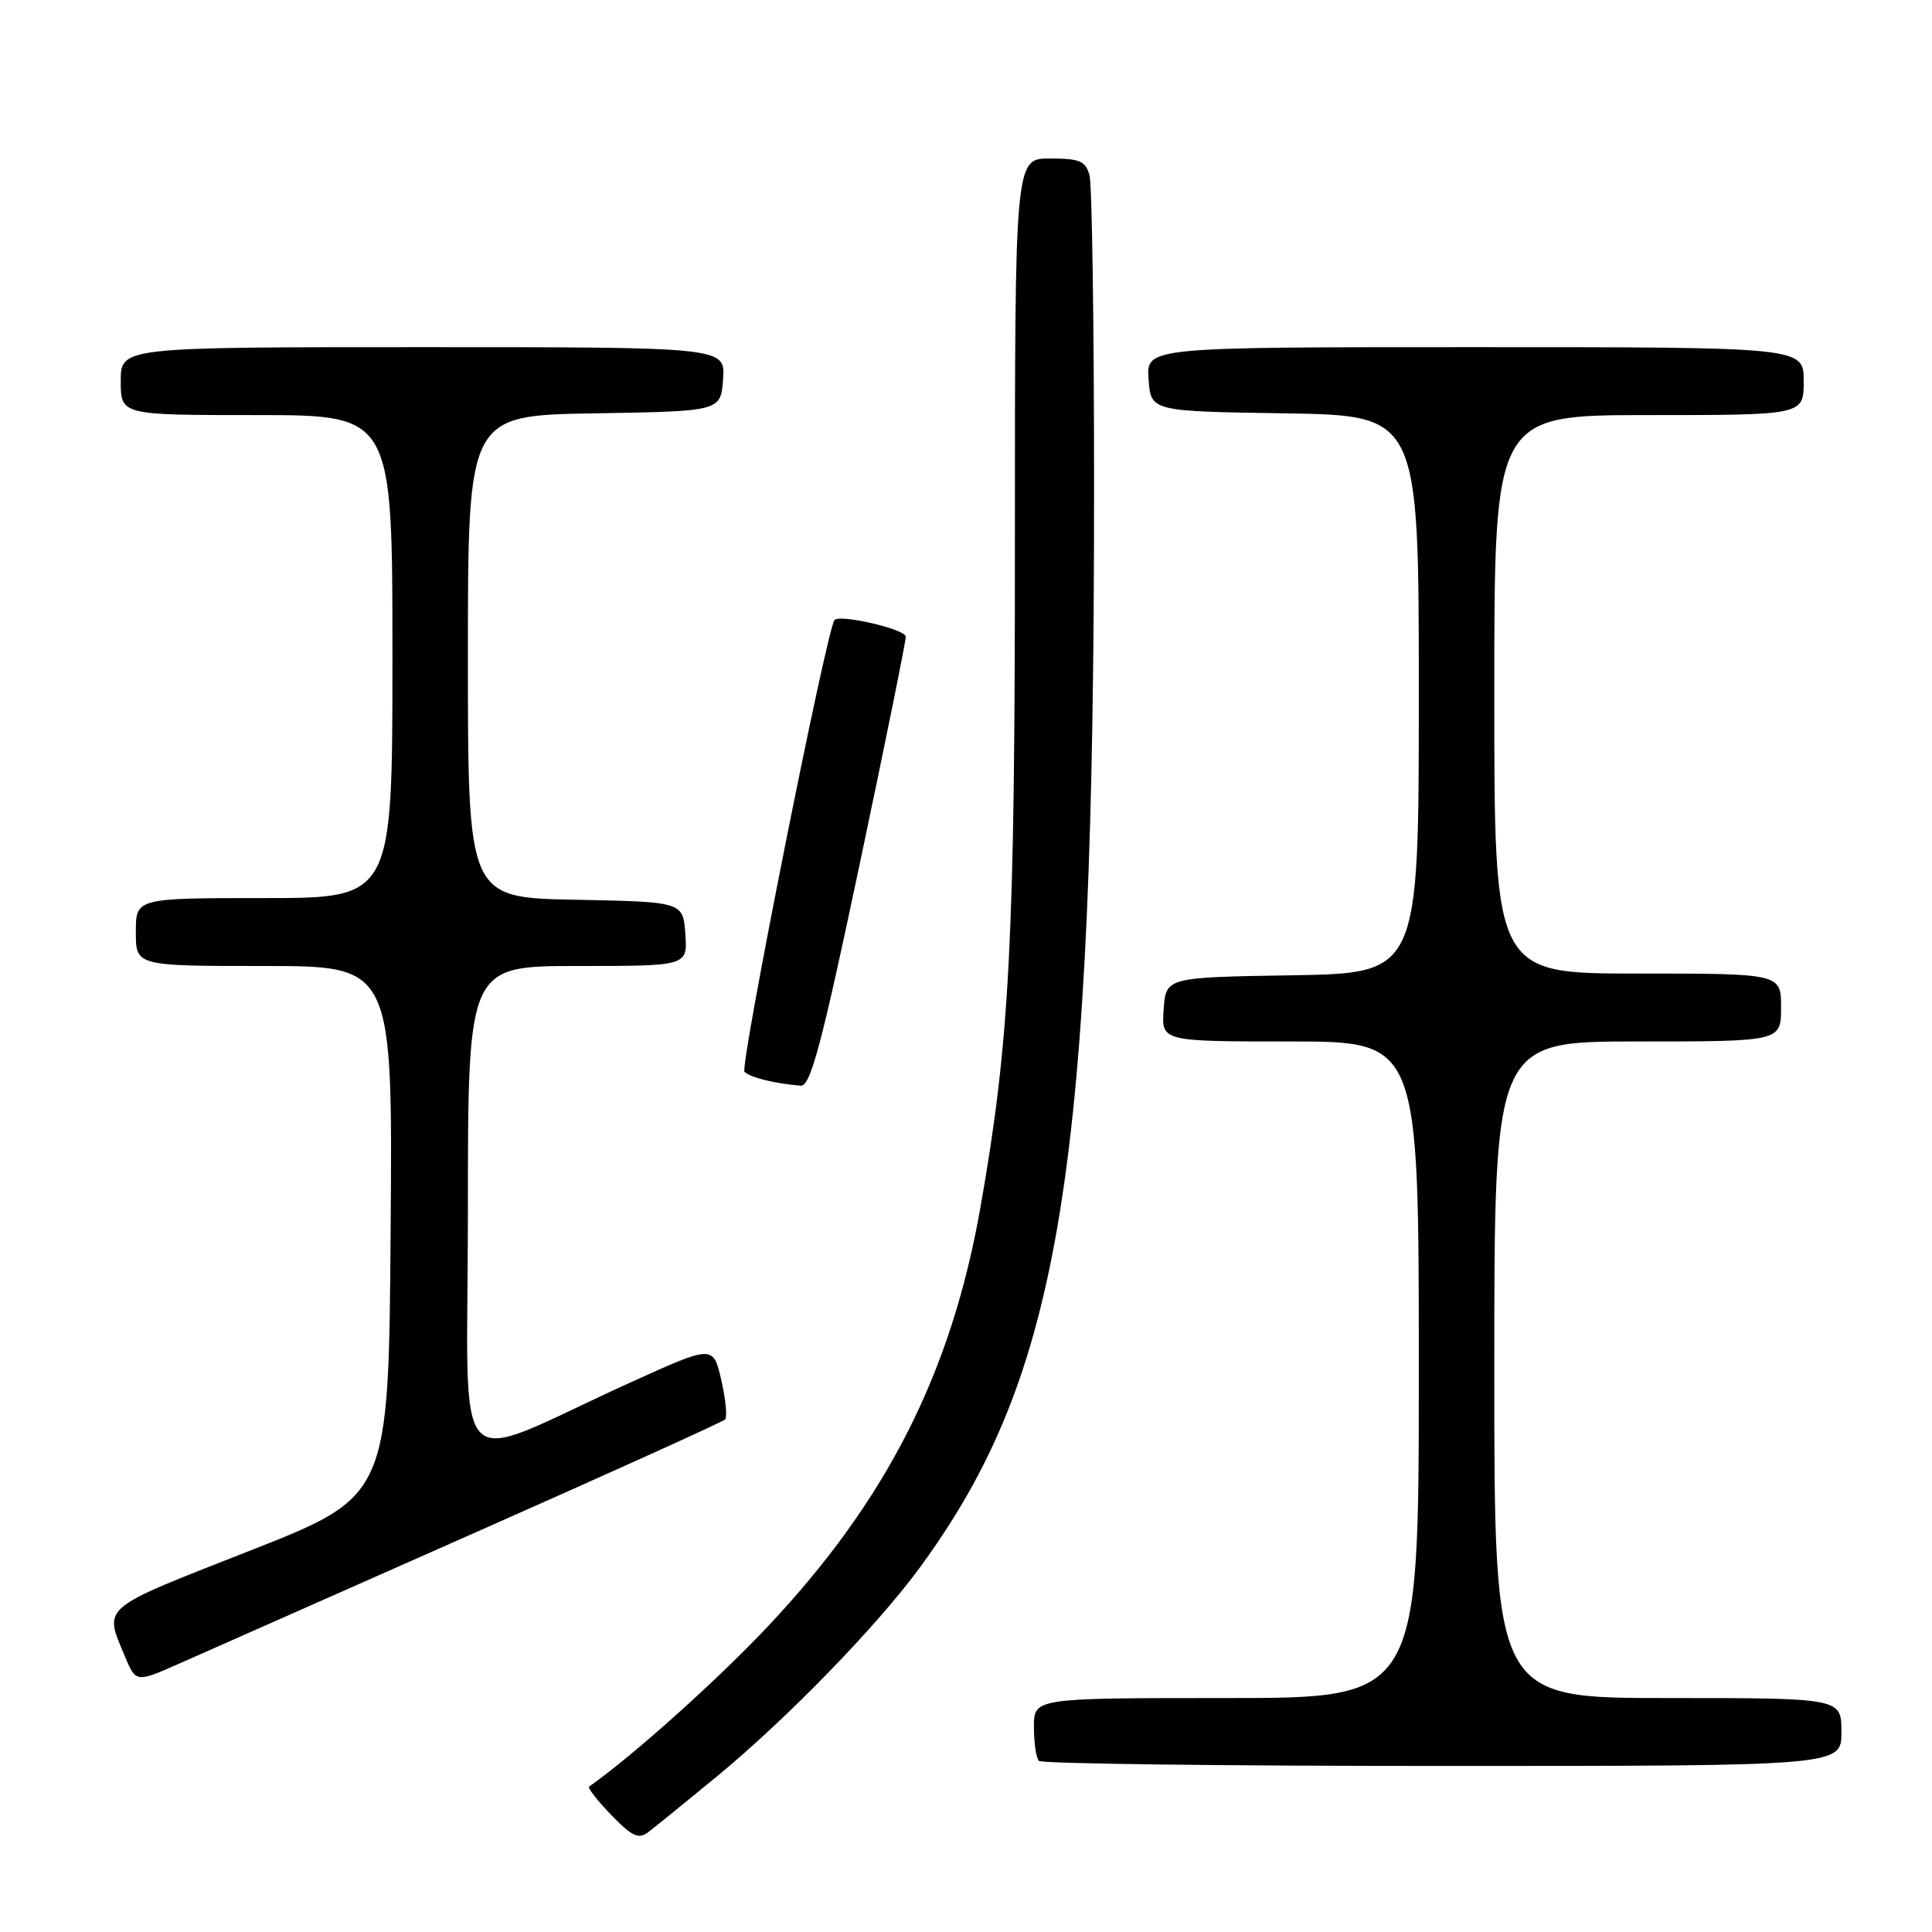 <?xml version="1.0" encoding="UTF-8" standalone="no"?>
<!DOCTYPE svg PUBLIC "-//W3C//DTD SVG 1.1//EN" "http://www.w3.org/Graphics/SVG/1.1/DTD/svg11.dtd" >
<svg xmlns="http://www.w3.org/2000/svg" xmlns:xlink="http://www.w3.org/1999/xlink" version="1.1" viewBox="0 0 256 256">
 <g >
 <path fill="currentColor"
d=" M 95.00 235.38 C 104.23 227.78 116.23 215.44 121.89 207.70 C 140.62 182.12 144.97 155.12 144.97 64.50 C 144.97 43.05 144.70 24.49 144.37 23.25 C 143.85 21.33 143.09 21.00 139.12 21.00 C 134.48 21.00 134.48 21.00 134.48 71.75 C 134.49 124.58 133.80 137.90 129.93 159.89 C 126.07 181.87 117.52 198.75 101.79 215.46 C 95.04 222.63 83.86 232.65 78.07 236.73 C 77.83 236.89 79.15 238.59 80.99 240.49 C 83.77 243.36 84.62 243.75 85.92 242.75 C 86.79 242.09 90.88 238.77 95.00 235.38 Z  M 244.00 229.50 C 244.00 225.00 244.00 225.00 221.00 225.00 C 198.00 225.00 198.00 225.00 198.00 181.50 C 198.00 138.00 198.00 138.00 217.00 138.00 C 236.00 138.00 236.00 138.00 236.00 133.50 C 236.00 129.00 236.00 129.00 217.00 129.00 C 198.00 129.00 198.00 129.00 198.00 92.00 C 198.00 55.00 198.00 55.00 218.50 55.00 C 239.00 55.00 239.00 55.00 239.00 50.50 C 239.00 46.00 239.00 46.00 195.44 46.00 C 151.89 46.00 151.89 46.00 152.19 50.25 C 152.50 54.50 152.50 54.50 170.25 54.77 C 188.00 55.05 188.00 55.05 188.00 92.00 C 188.00 128.95 188.00 128.95 171.25 129.23 C 154.50 129.50 154.50 129.50 154.19 133.75 C 153.89 138.00 153.89 138.00 170.94 138.00 C 188.00 138.00 188.00 138.00 188.00 181.50 C 188.00 225.00 188.00 225.00 162.50 225.00 C 137.00 225.00 137.00 225.00 137.00 228.83 C 137.00 230.94 137.30 232.97 137.67 233.33 C 138.03 233.70 162.11 234.00 191.17 234.00 C 244.00 234.00 244.00 234.00 244.00 229.50 Z  M 62.50 203.28 C 80.65 195.25 95.76 188.41 96.07 188.09 C 96.39 187.76 96.16 185.41 95.57 182.85 C 94.50 178.21 94.50 178.21 83.50 183.20 C 59.15 194.26 62.00 197.28 62.00 160.44 C 62.00 128.00 62.00 128.00 76.56 128.00 C 91.11 128.00 91.11 128.00 90.81 123.75 C 90.50 119.50 90.50 119.50 76.25 119.22 C 62.00 118.95 62.00 118.95 62.00 87.00 C 62.00 55.05 62.00 55.05 78.75 54.77 C 95.50 54.50 95.50 54.50 95.81 50.25 C 96.11 46.00 96.11 46.00 56.06 46.00 C 16.00 46.00 16.00 46.00 16.00 50.50 C 16.00 55.00 16.00 55.00 34.00 55.00 C 52.00 55.00 52.00 55.00 52.00 87.00 C 52.00 119.00 52.00 119.00 35.00 119.00 C 18.00 119.00 18.00 119.00 18.00 123.50 C 18.00 128.00 18.00 128.00 35.01 128.00 C 52.03 128.00 52.03 128.00 51.76 163.13 C 51.50 198.26 51.50 198.26 33.00 205.52 C 13.11 213.33 13.76 212.78 16.54 219.45 C 18.01 222.97 18.01 222.97 23.76 220.43 C 26.92 219.03 44.35 211.32 62.50 203.28 Z  M 113.86 114.75 C 117.26 98.66 120.03 84.99 120.02 84.36 C 120.00 83.37 111.21 81.33 110.57 82.17 C 109.51 83.55 97.99 141.39 98.65 142.02 C 99.46 142.79 102.58 143.56 106.09 143.86 C 107.39 143.97 108.83 138.58 113.86 114.75 Z "/>
</g>
</svg>